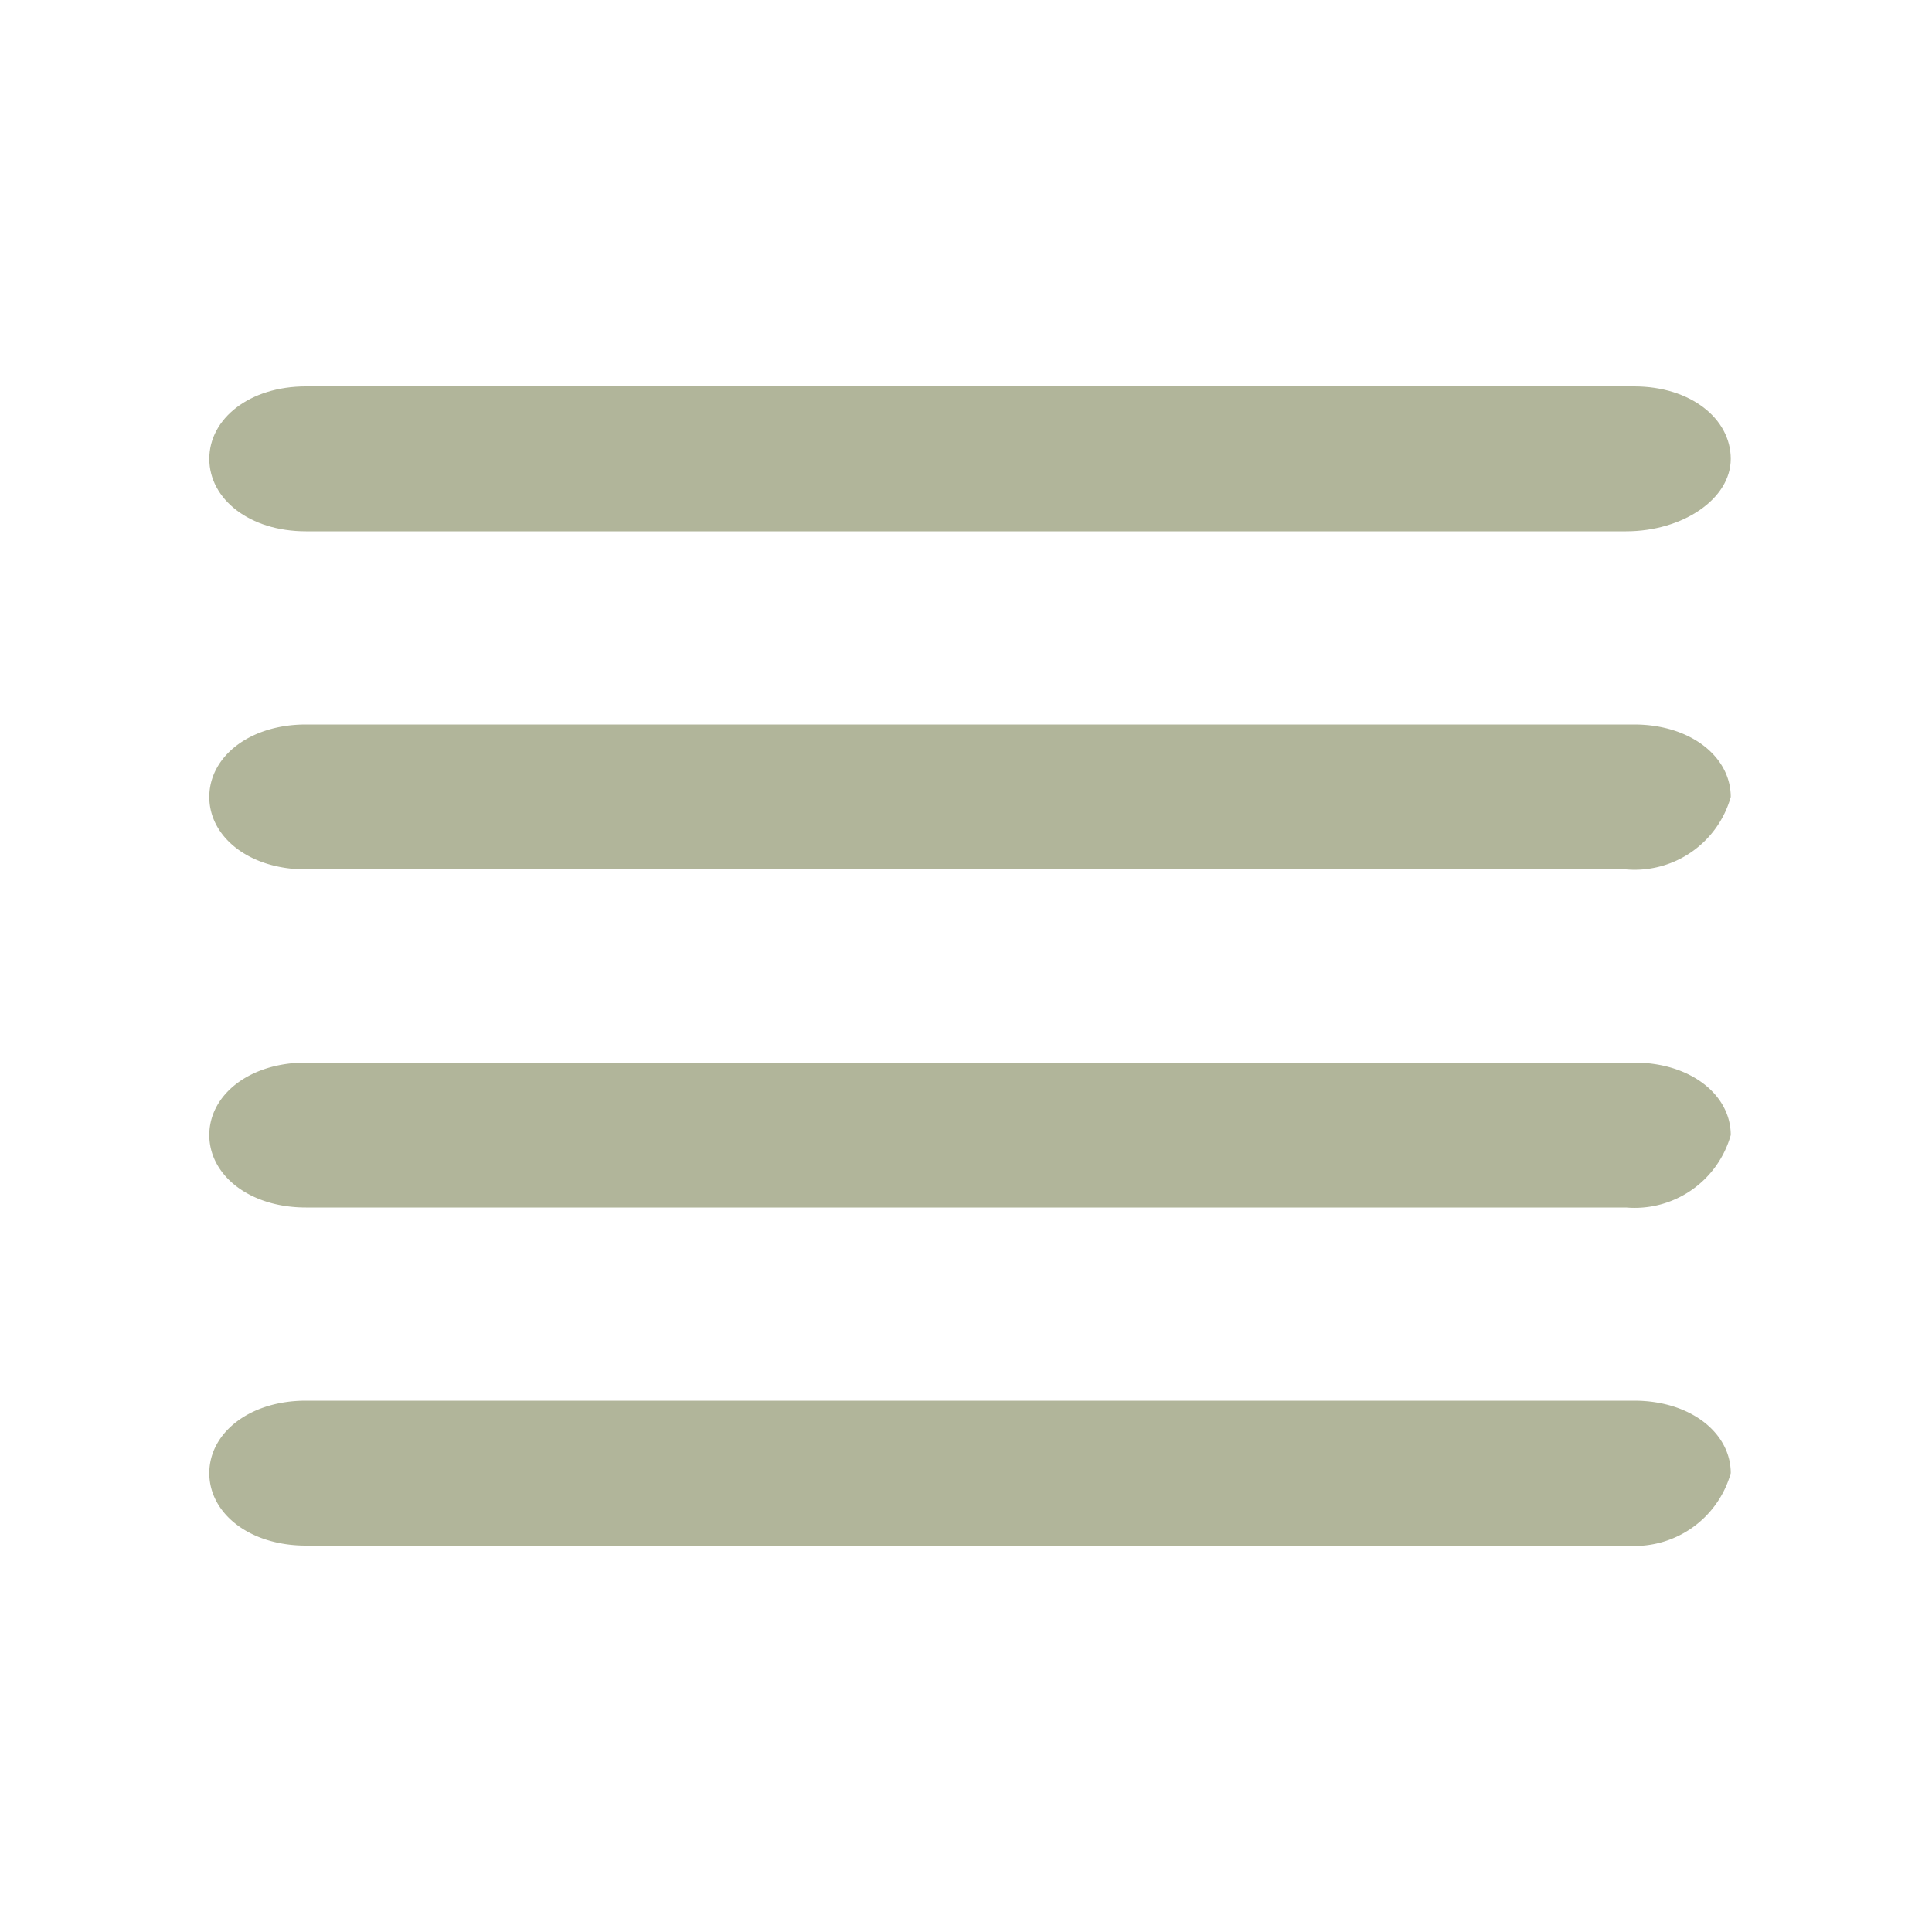 <svg id="category_icon" xmlns="http://www.w3.org/2000/svg" width="24" height="24" viewBox="0 0 24 24">
  <defs>
    <style>
      .cls-1 {
        fill: none;
      }

      .cls-2 {
        fill: #b1b59a;
      }
    </style>
  </defs>
  <path id="패스_7" data-name="패스 7" class="cls-1" d="M0,0H24V24H0Z"/>
  <g id="그룹_11" data-name="그룹 11">
    <g id="그룹_7" data-name="그룹 7">
      <line id="선_1" data-name="선 1" x2="16.4" transform="translate(3.8 5.7)"/>
      <path id="패스_8" data-name="패스 8" class="cls-2" d="M20.2,6.6H3.8c-.7,0-1.2-.4-1.2-.9s.5-.9,1.2-.9H20.3c.7,0,1.2.4,1.2.9S20.9,6.6,20.2,6.6Z"/>
    </g>
    <g id="그룹_8" data-name="그룹 8">
      <line id="선_2" data-name="선 2" x2="16.4" transform="translate(3.8 9.9)"/>
      <path id="패스_9" data-name="패스 9" class="cls-2" d="M20.2,10.8H3.8c-.7,0-1.2-.4-1.2-.9S3.1,9,3.8,9H20.3c.7,0,1.2.4,1.2.9A1.24,1.24,0,0,1,20.2,10.8Z"/>
    </g>
    <g id="그룹_9" data-name="그룹 9">
      <line id="선_3" data-name="선 3" x2="16.4" transform="translate(3.8 14.1)"/>
      <path id="패스_10" data-name="패스 10" class="cls-2" d="M20.2,15H3.8c-.7,0-1.2-.4-1.2-.9s.5-.9,1.2-.9H20.3c.7,0,1.2.4,1.2.9A1.24,1.24,0,0,1,20.2,15Z"/>
    </g>
    <g id="그룹_10" data-name="그룹 10">
      <line id="선_4" data-name="선 4" x2="16.4" transform="translate(3.8 18.3)"/>
      <path id="패스_11" data-name="패스 11" class="cls-2" d="M20.2,19.2H3.8c-.7,0-1.2-.4-1.2-.9s.5-.9,1.2-.9H20.3c.7,0,1.2.4,1.2.9A1.24,1.24,0,0,1,20.2,19.2Z"/>
    </g>
  </g>
</svg>
